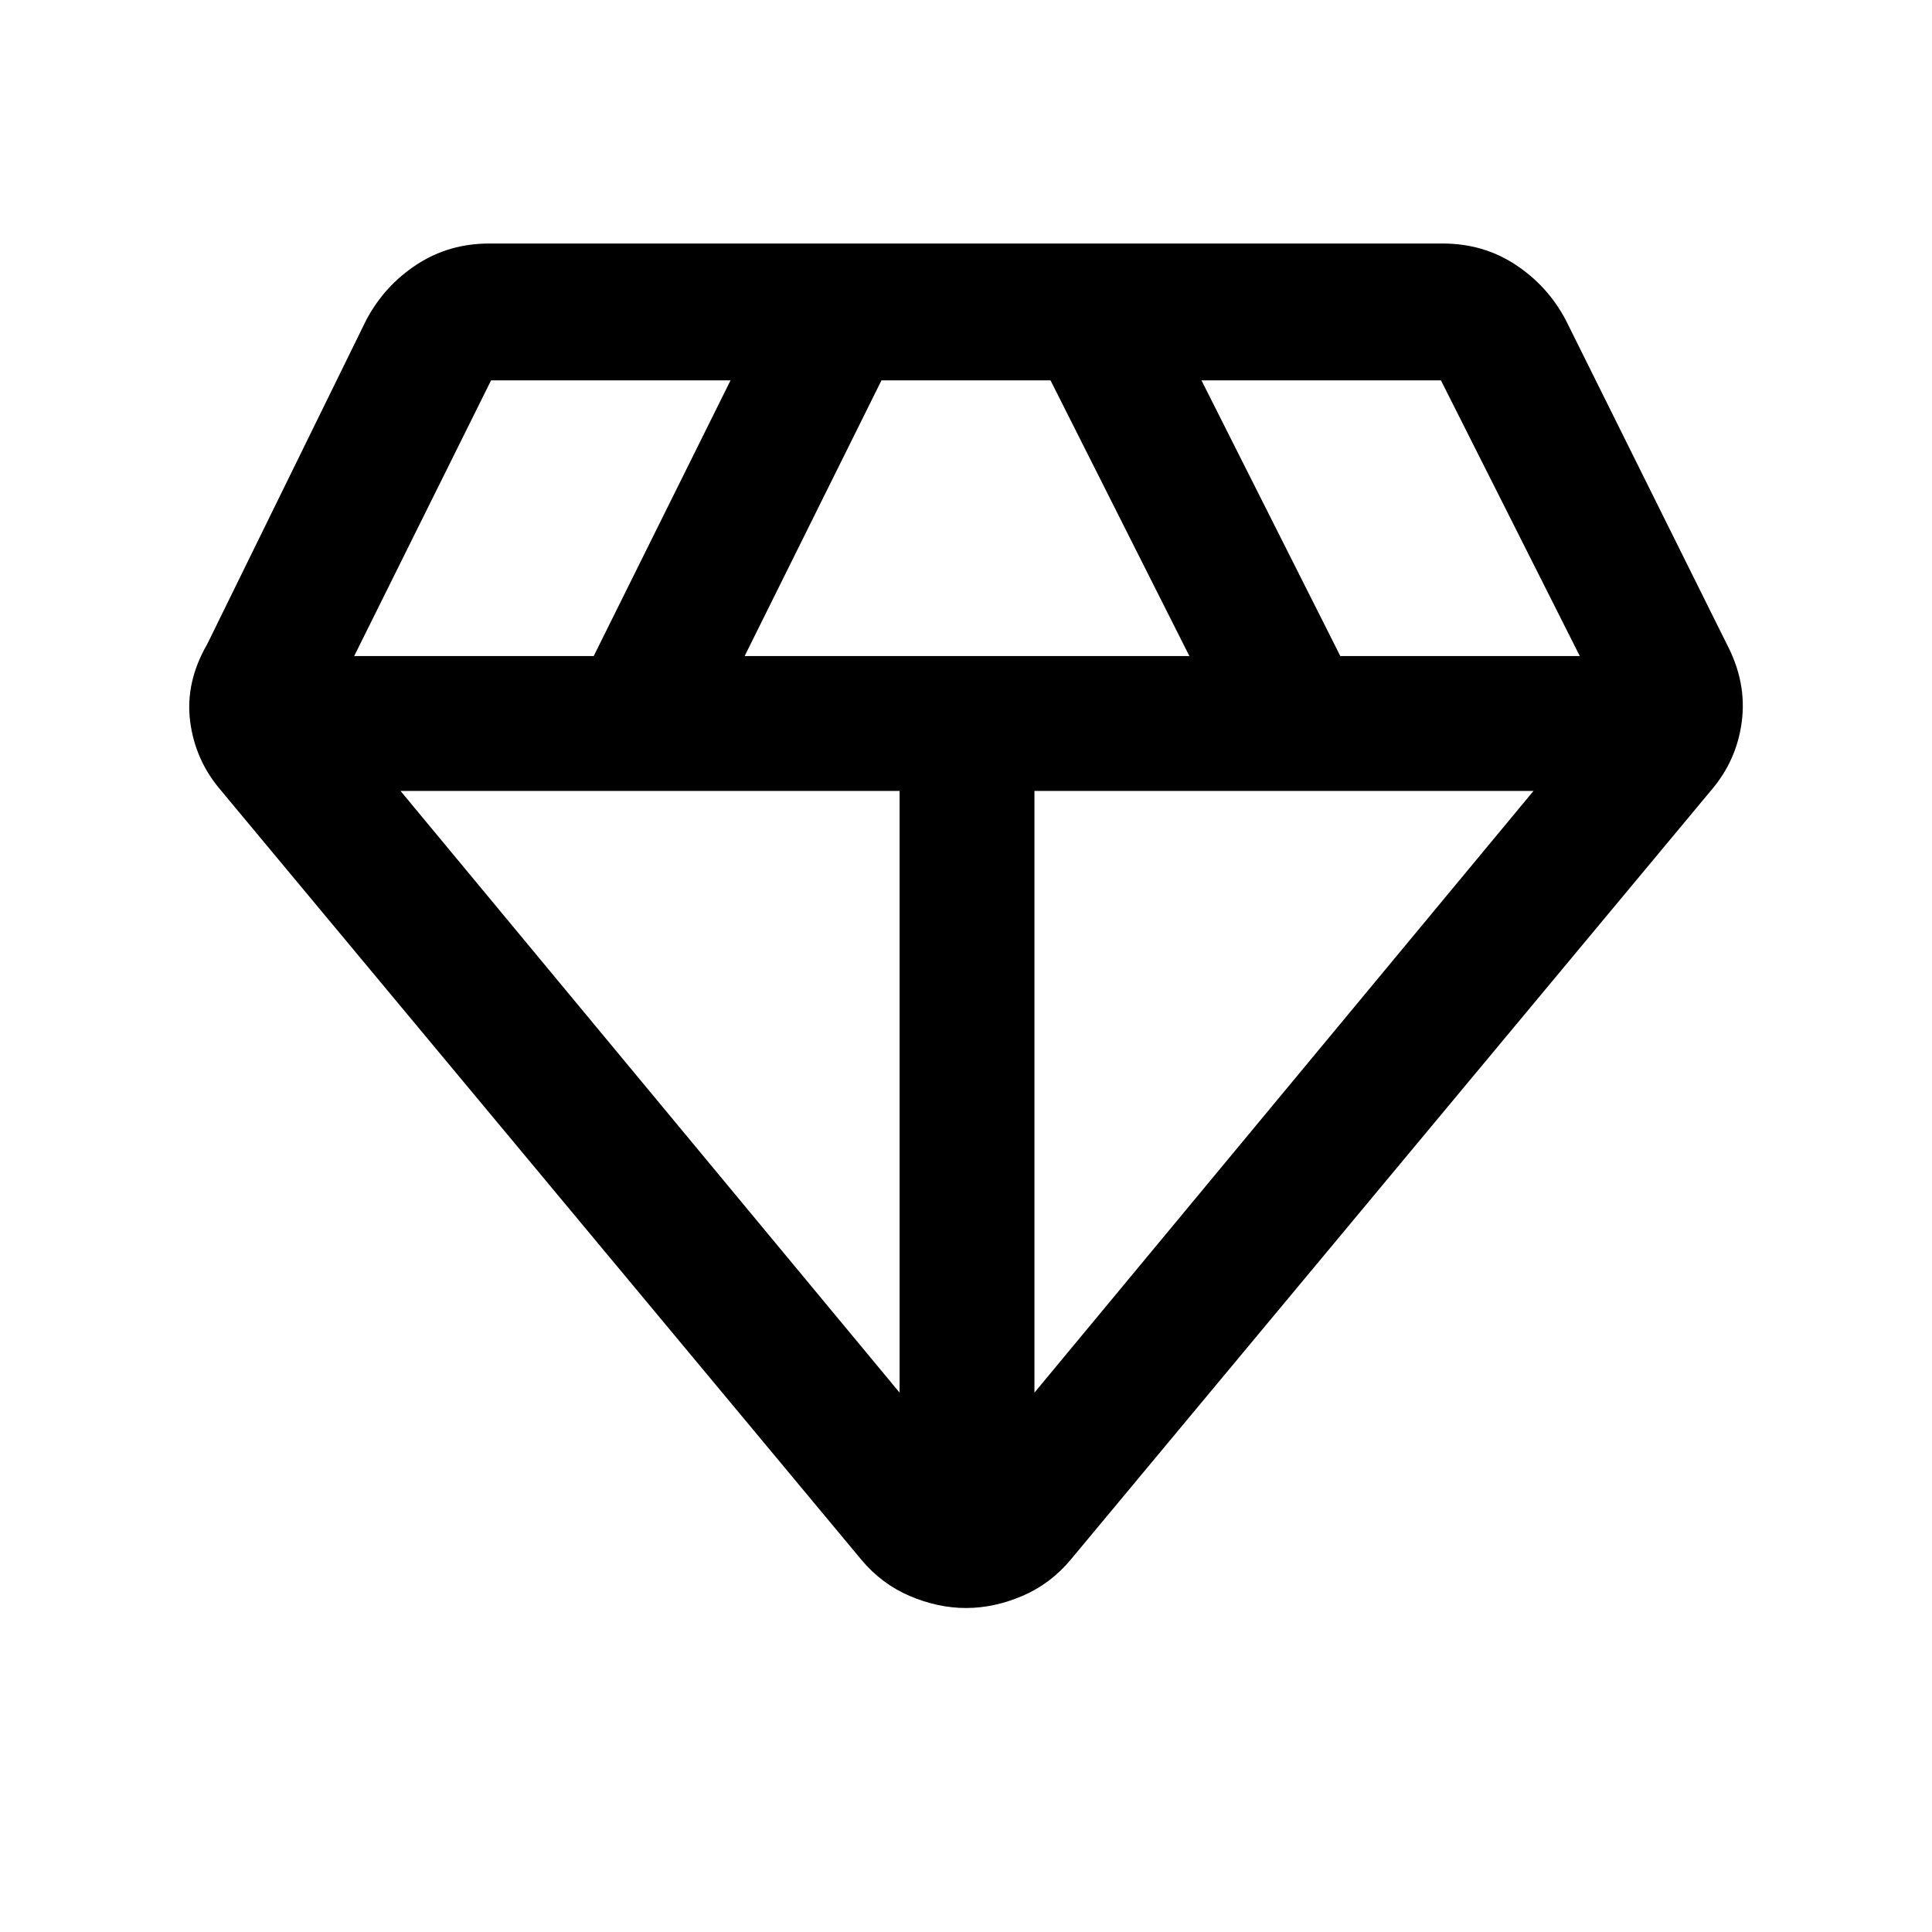 <svg xmlns="http://www.w3.org/2000/svg" height="40" width="40"><path d="M20 33.292q-.583 0-1.167-.25-.583-.25-1-.75L4.583 16.375q-.541-.625-.646-1.437-.104-.813.355-1.605l3.291-6.708q.375-.708 1.042-1.146.667-.437 1.5-.437h19.75q.833 0 1.5.437.667.438 1.042 1.146l3.333 6.708q.417.792.312 1.605-.104.812-.645 1.437l-13.25 15.917q-.417.5-1 .75-.584.25-1.167.25Zm-4.583-19.709h9.208L21.75 7.875h-3.5Zm3.208 15.25V16.375H8.292Zm2.792 0L31.75 16.375H21.417Zm6.333-15.25h4.958l-2.875-5.708h-.021.021-4.958Zm-20.417 0h4.959l2.833-5.708h-4.958.021-.021Z"/></svg>